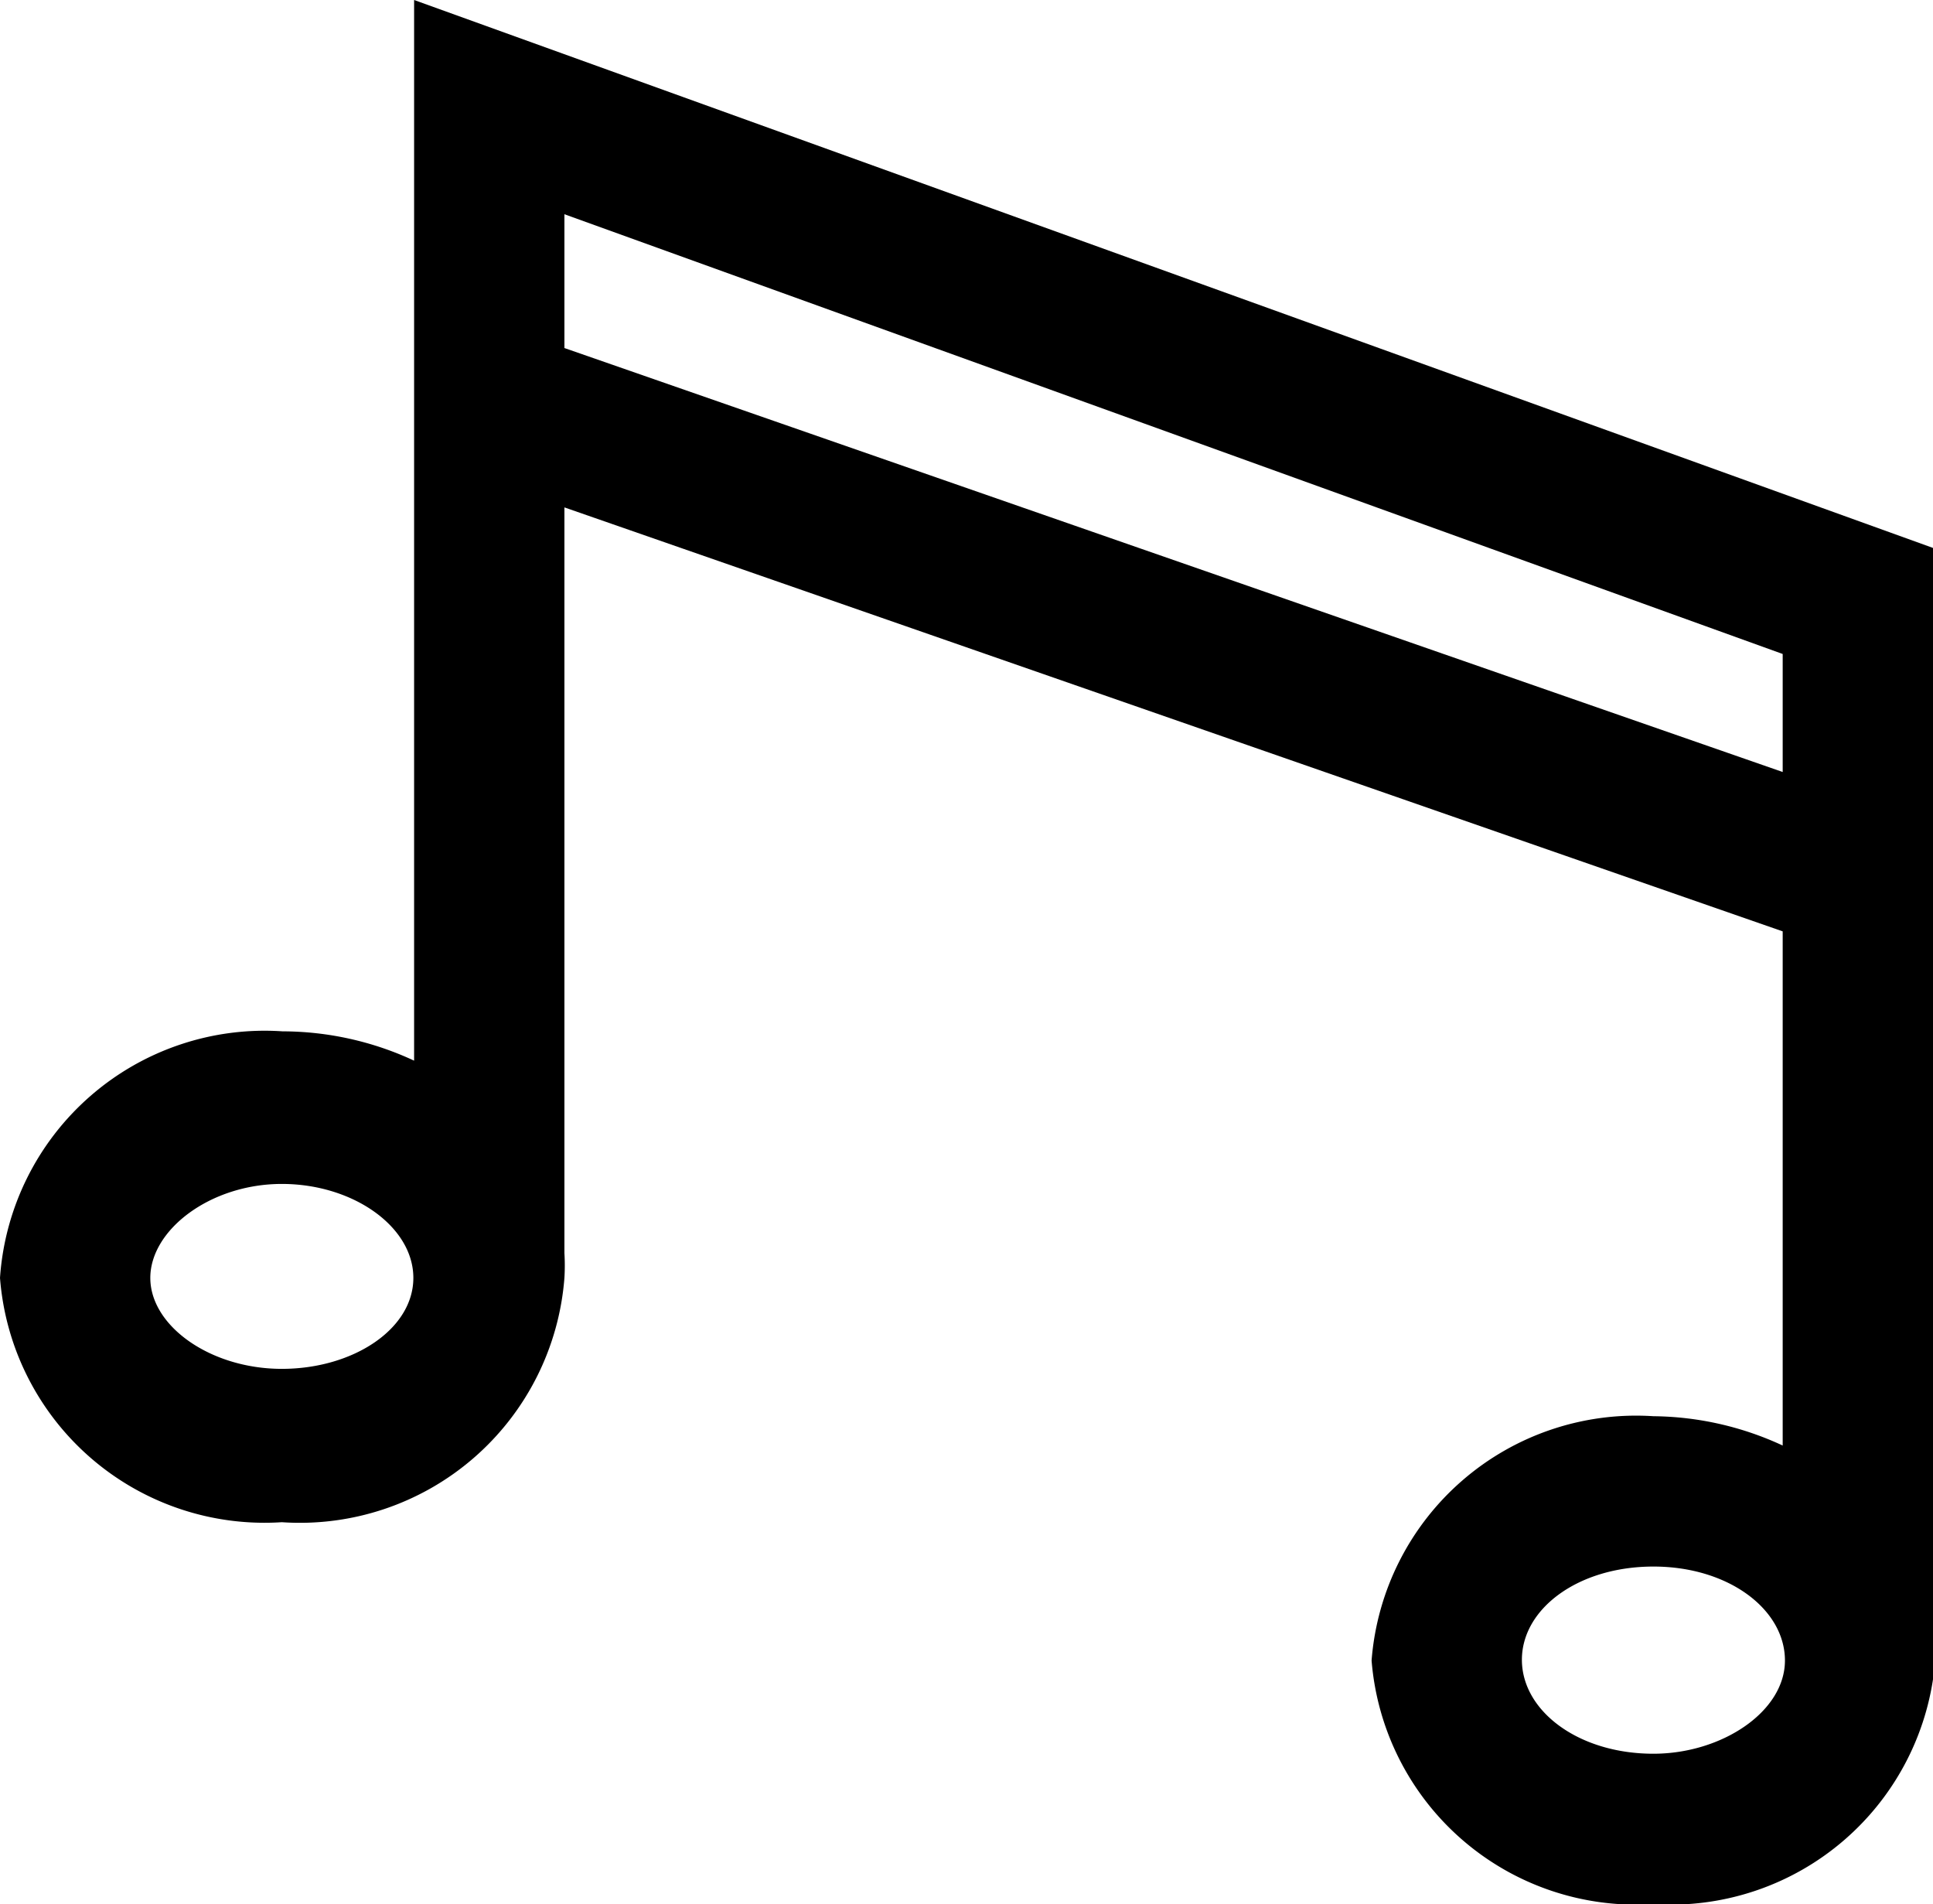 <svg xmlns="http://www.w3.org/2000/svg" viewBox="0 0 25.72 25.33"><title>soundtrack</title><g id="Слой_2" data-name="Слой 2"><g id="Слой_1-2" data-name="Слой 1"><path d="M5.51,0V14.11a4.16,4.16,0,0,0-1.75-.39A3.53,3.53,0,0,0,0,17a3.53,3.53,0,0,0,3.75,3.25A3.53,3.53,0,0,0,7.51,17a2.75,2.75,0,0,0,0-.33h0V6.75l16.21,5.64v6.84A4.17,4.17,0,0,0,22,18.84a3.53,3.53,0,0,0-3.75,3.25A3.53,3.53,0,0,0,22,25.33a3.53,3.53,0,0,0,3.75-3.25V7.3ZM3.75,18.21C2.8,18.21,2,17.64,2,17s.8-1.25,1.75-1.25,1.75.57,1.75,1.25S4.7,18.21,3.75,18.21ZM7.51,4.63V2.85L23.72,8.7v1.57ZM22,23.33c-1,0-1.75-.57-1.75-1.25S21,20.84,22,20.84s1.75.57,1.75,1.25S22.91,23.33,22,23.33Z"/></g></g></svg>